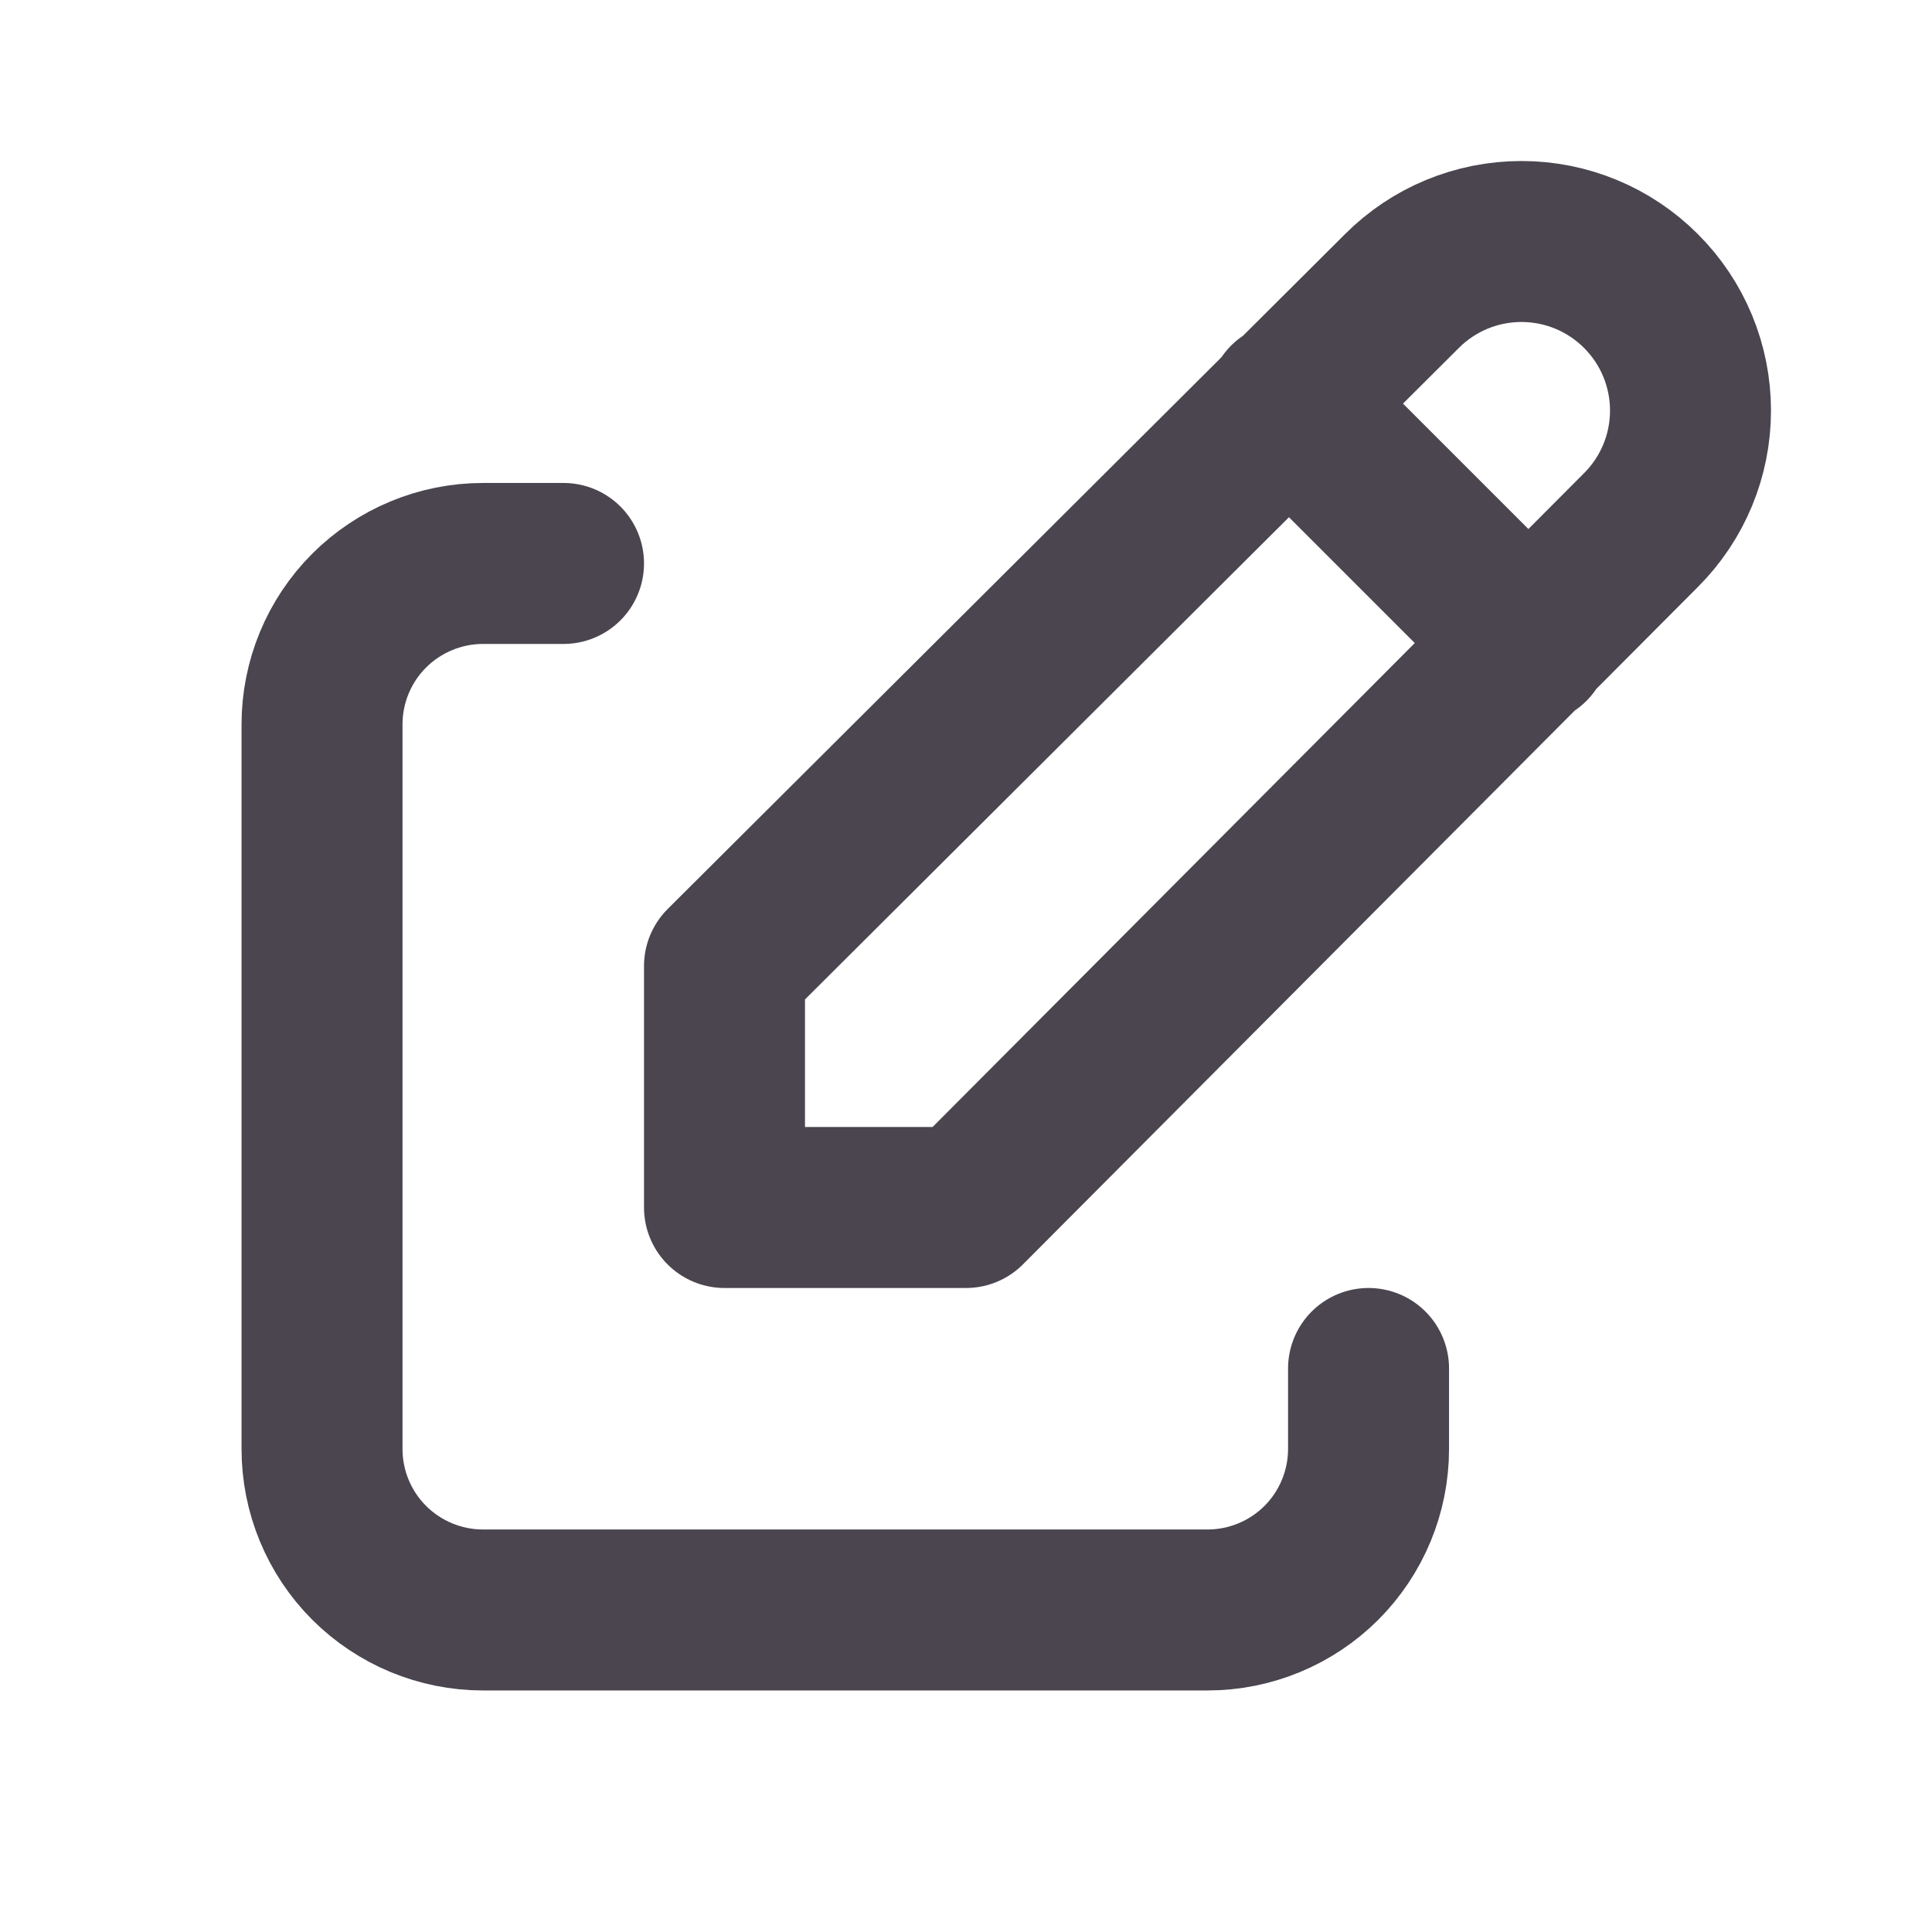 <svg width="25" height="25" viewBox="0 0 25 25" fill="none" xmlns="http://www.w3.org/2000/svg">
<path d="M7.292 7.291H6.25C5.698 7.291 5.168 7.511 4.777 7.901C4.386 8.292 4.167 8.822 4.167 9.374V18.749C4.167 19.302 4.386 19.832 4.777 20.223C5.168 20.613 5.698 20.833 6.25 20.833H15.625C16.178 20.833 16.708 20.613 17.099 20.223C17.489 19.832 17.709 19.302 17.709 18.749V17.708" stroke="#4A454F" stroke-width="2.083" stroke-linecap="round" stroke-linejoin="round"/>
<path d="M16.667 5.208L19.792 8.333M21.234 6.859C21.645 6.449 21.875 5.893 21.875 5.313C21.875 4.732 21.645 4.176 21.234 3.766C20.824 3.355 20.268 3.125 19.688 3.125C19.107 3.125 18.551 3.355 18.141 3.766L9.375 12.5V15.625H12.5L21.234 6.859Z" stroke="#4A454F" stroke-width="2.083" stroke-linecap="round" stroke-linejoin="round"/>
</svg>
